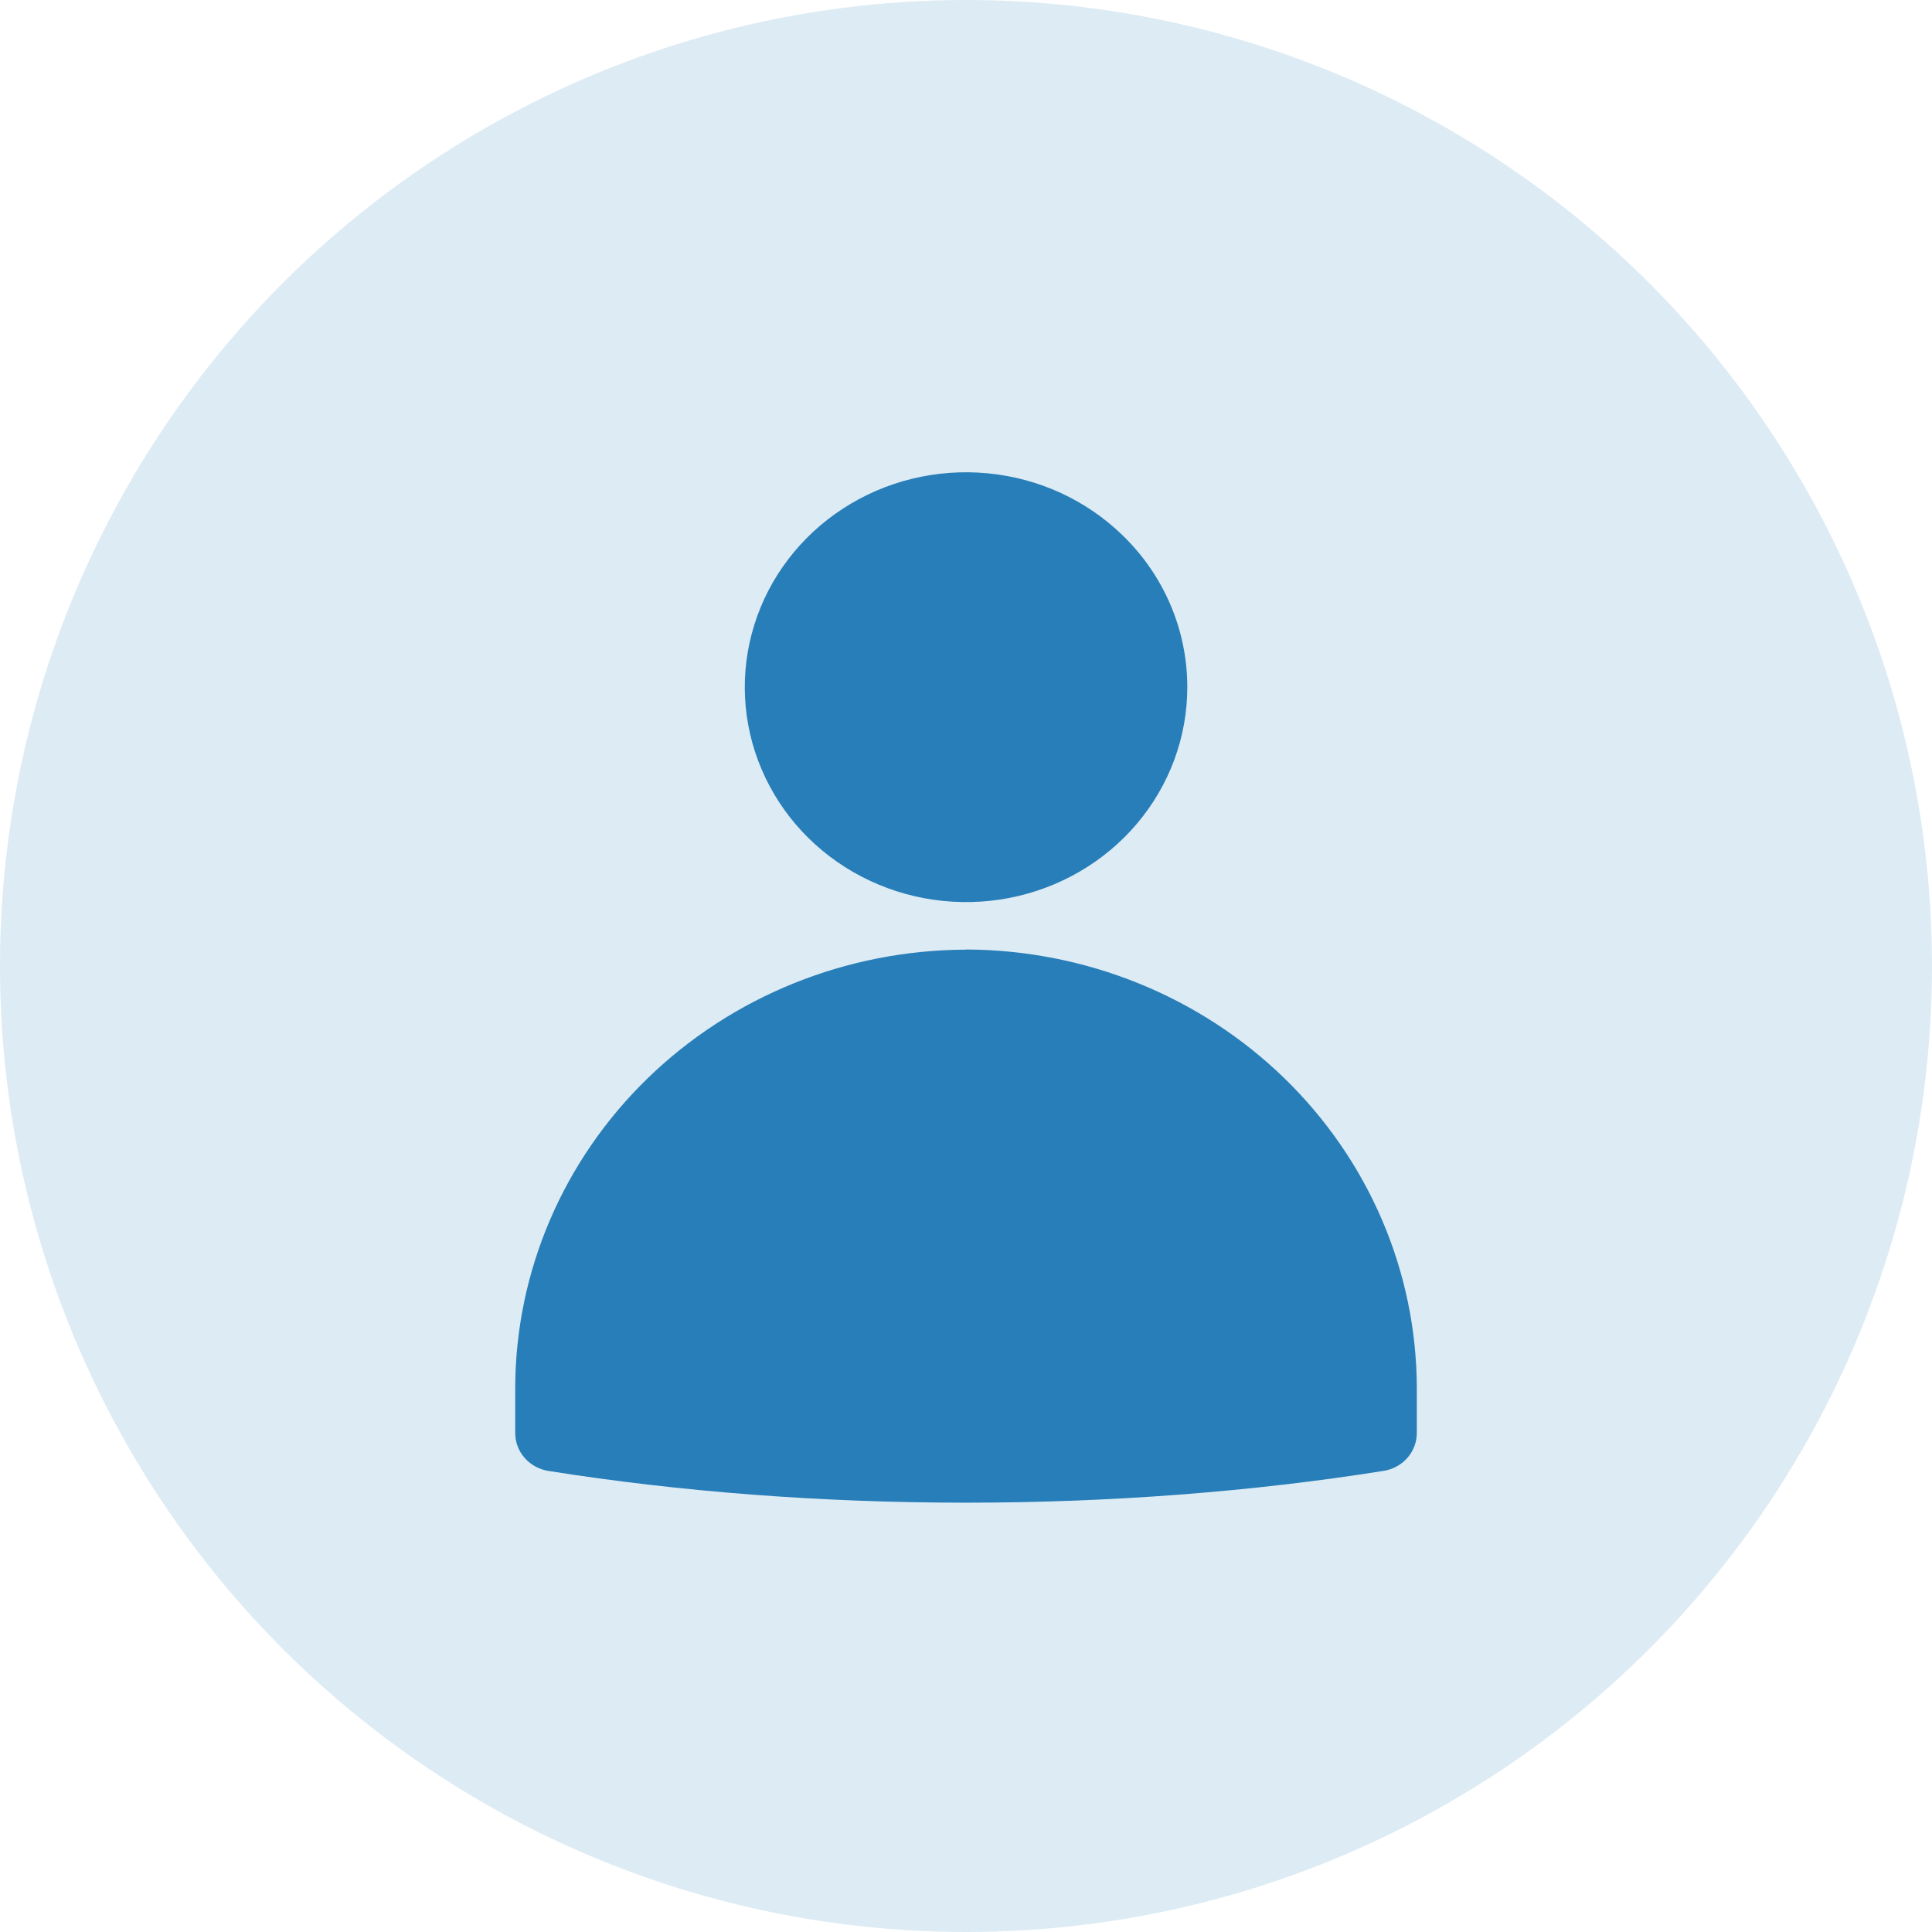 <svg width="65" height="65" viewBox="0 0 65 65" fill="none" xmlns="http://www.w3.org/2000/svg">
<circle cx="32.5" cy="32.5" r="32.5" fill="#277EB8" fill-opacity="0.16"/>
<path fill-rule="evenodd" clip-rule="evenodd" d="M37.764 18.006C36.546 16.823 34.944 16.087 33.23 15.924C31.516 15.76 29.797 16.178 28.365 17.108C26.933 18.038 25.877 19.421 25.378 21.021C24.878 22.622 24.965 24.342 25.625 25.887C26.284 27.433 27.474 28.708 28.993 29.496C30.512 30.285 32.266 30.537 33.955 30.211C35.644 29.884 37.164 28.999 38.256 27.706C39.349 26.412 39.946 24.791 39.945 23.119C39.946 22.169 39.754 21.228 39.38 20.351C39.006 19.473 38.457 18.676 37.764 18.006ZM39.678 50.285C42.065 50.103 44.36 49.834 46.542 49.487C46.857 49.44 47.145 49.283 47.352 49.047C47.558 48.81 47.67 48.509 47.667 48.199V46.68C47.654 42.776 46.052 39.036 43.211 36.276C40.37 33.515 36.519 31.959 32.501 31.945V31.95C28.482 31.962 24.632 33.517 21.79 36.277C18.948 39.037 17.346 42.777 17.334 46.68V48.2C17.331 48.51 17.442 48.811 17.649 49.048C17.856 49.284 18.143 49.441 18.459 49.489C20.64 49.835 22.936 50.105 25.322 50.286C27.638 50.462 30.038 50.556 32.5 50.556C34.961 50.556 37.363 50.462 39.678 50.285Z" fill="#277EB8"/>
</svg>
